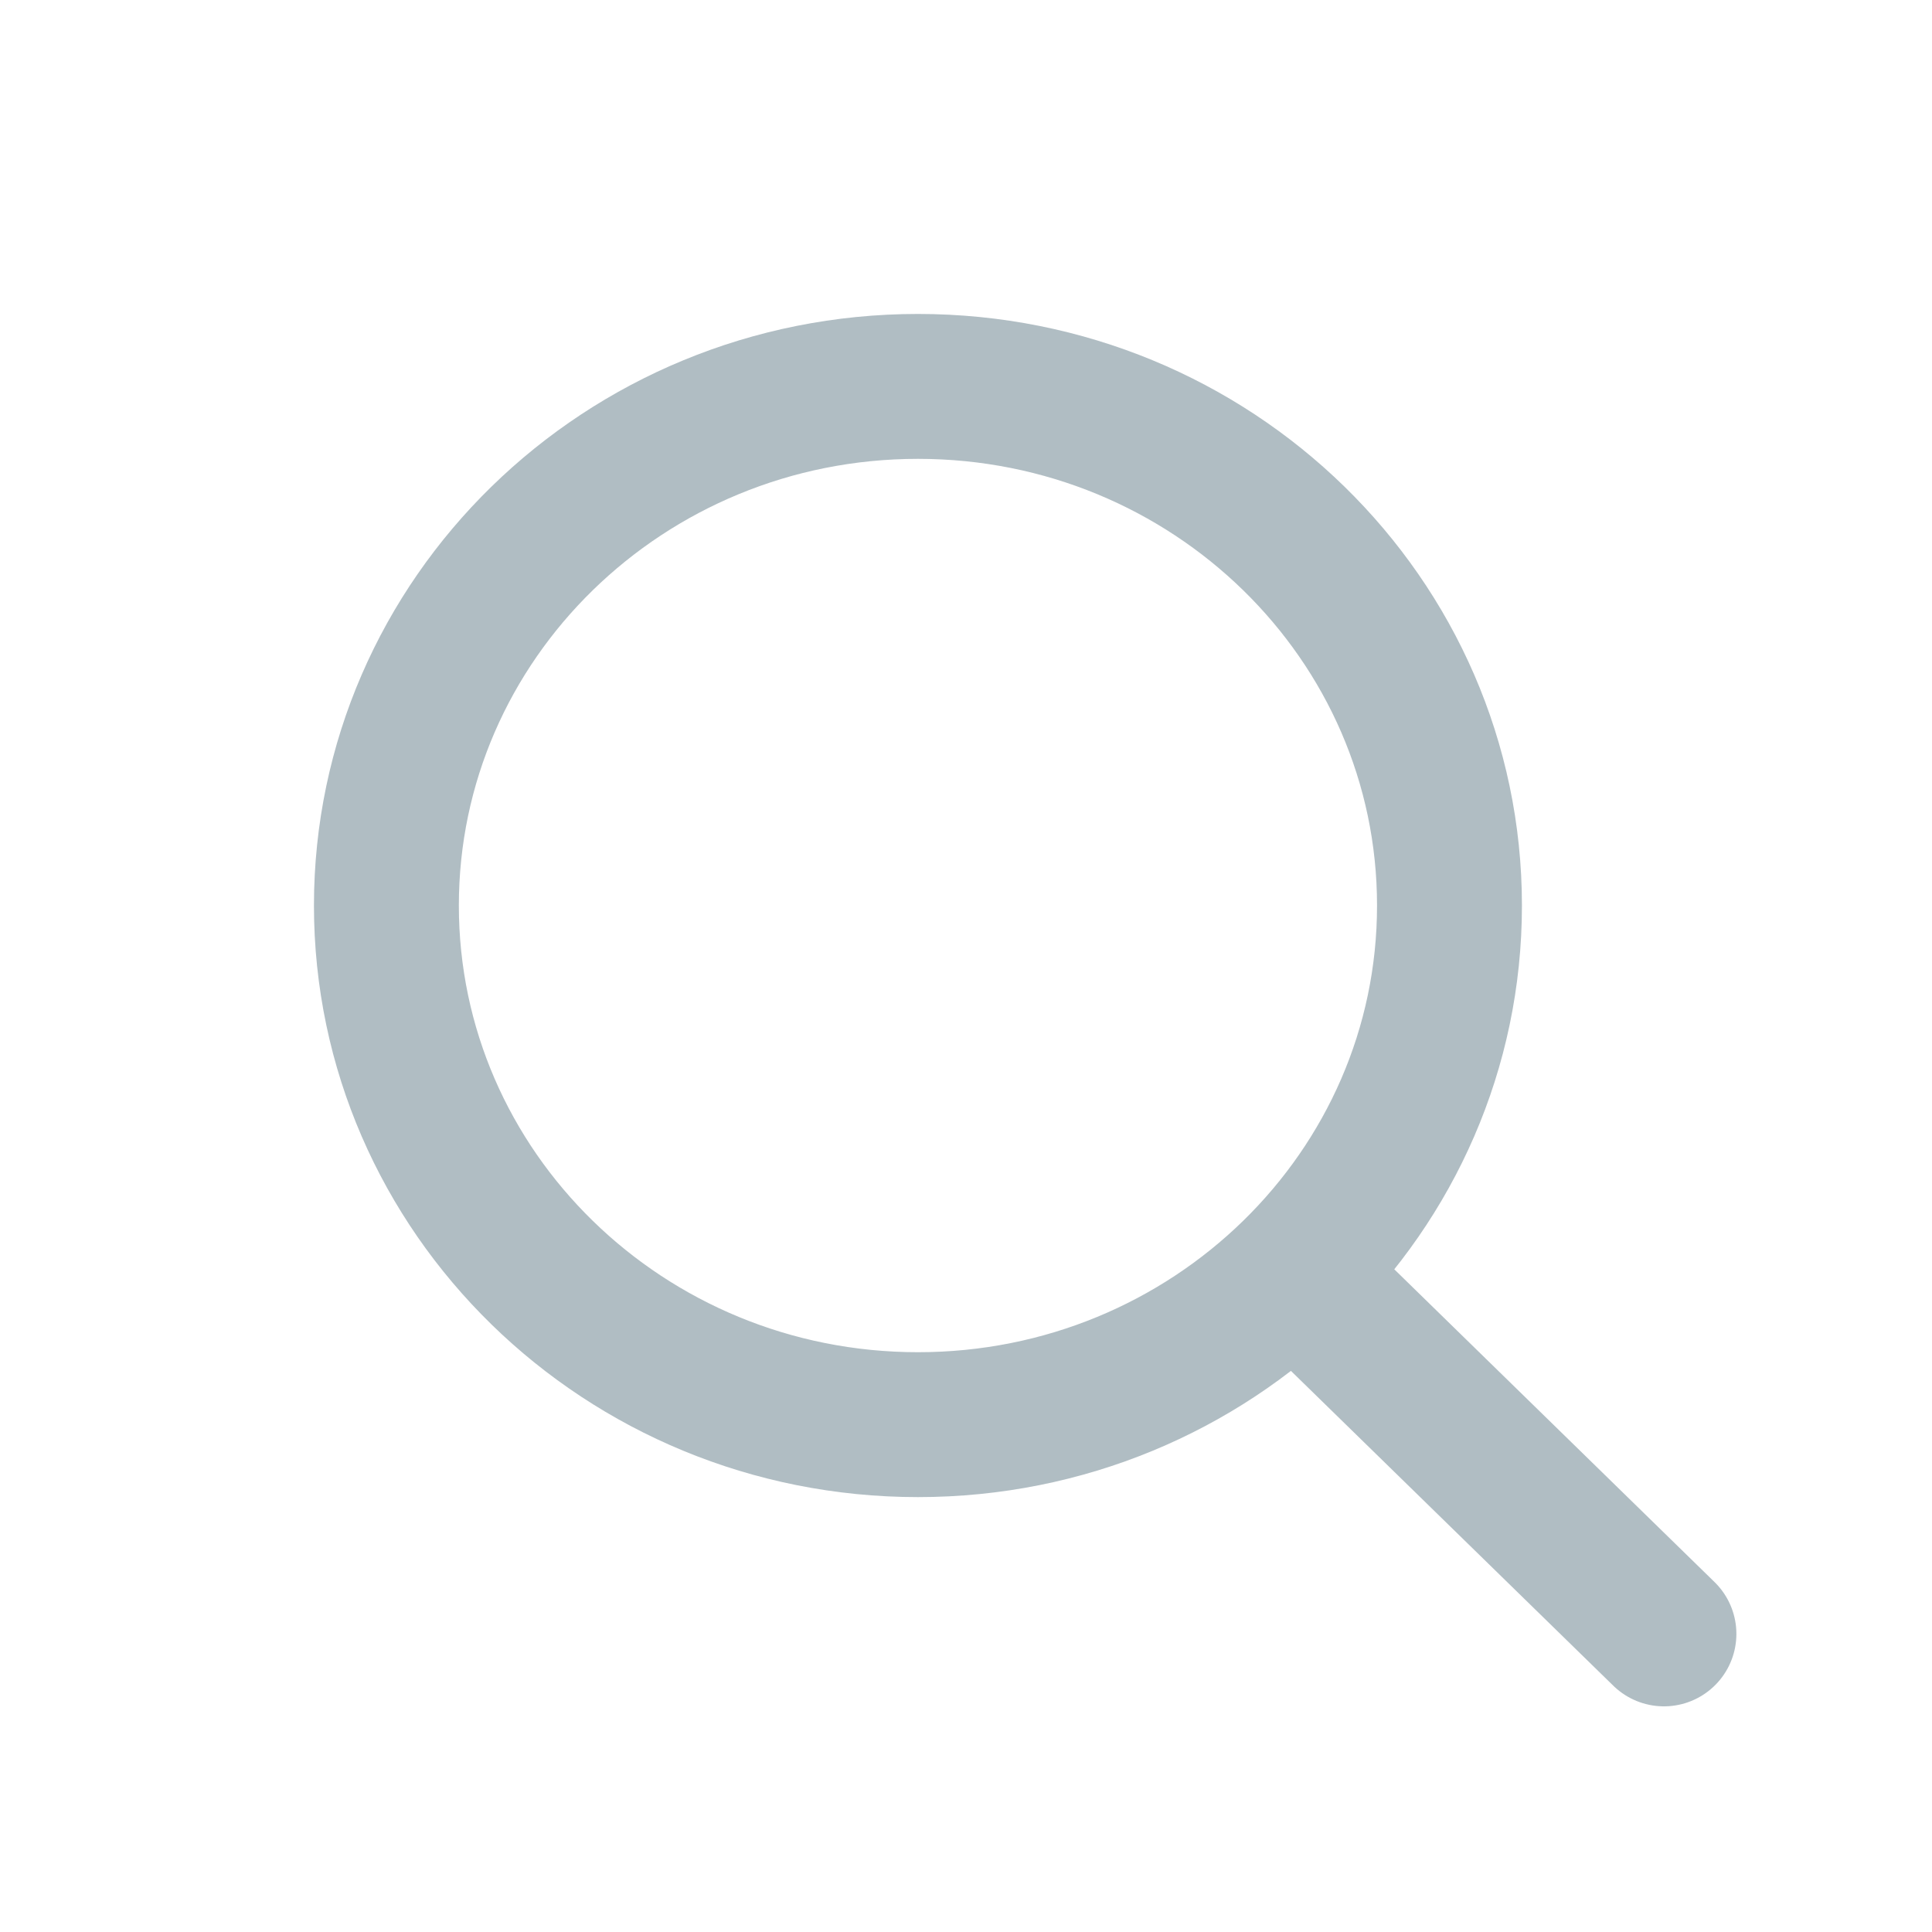 <svg width="20" height="20" viewBox="0 0 20 20" fill="none" xmlns="http://www.w3.org/2000/svg">
<g opacity="0.5">
<path d="M13.766 13.536L17.225 16.914M9.503 14.748C12.542 14.748 15.005 12.342 15.005 9.374C15.005 6.406 12.542 4 9.503 4C6.464 4 4 6.406 4 9.374C4 12.342 6.464 14.748 9.503 14.748Z" stroke="#627B87" stroke-width="1.5" stroke-linecap="round" stroke-linejoin="round"/>
</g>
</svg>
